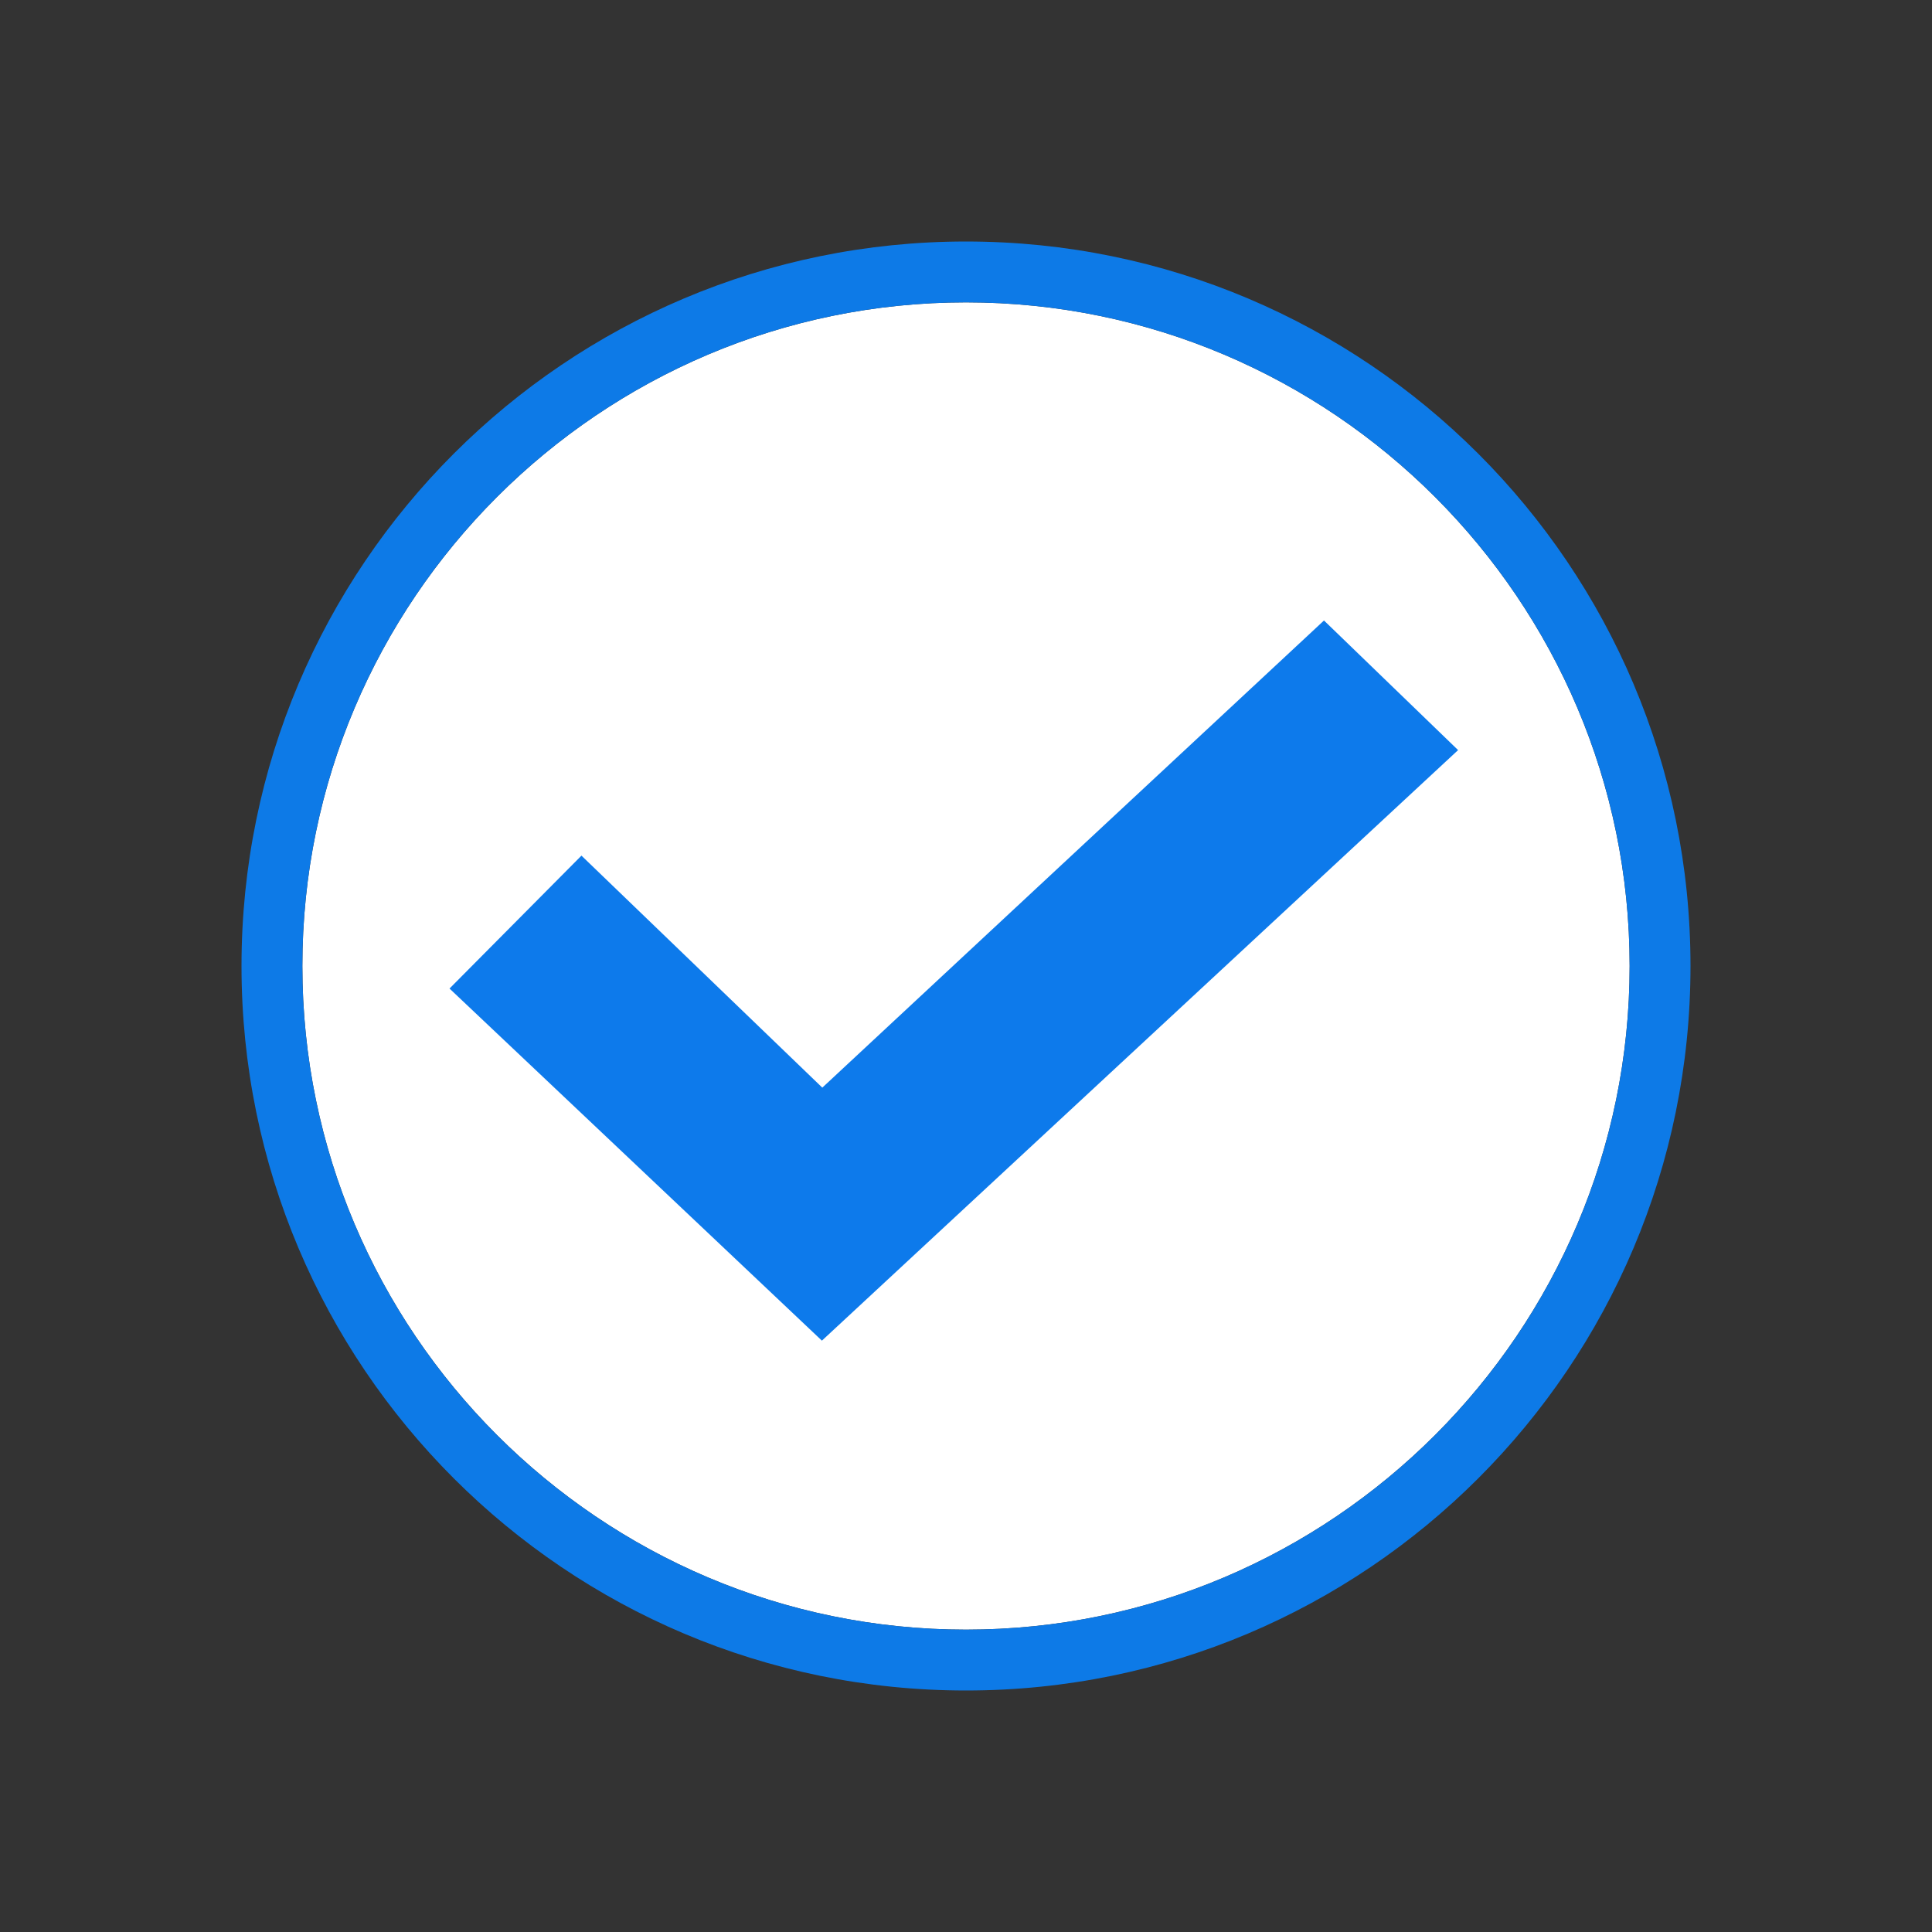 <?xml version="1.0" encoding="UTF-8" standalone="no"?>
<svg width="24px" height="24px" viewBox="0 0 24 24" version="1.1" xmlns="http://www.w3.org/2000/svg" xmlns:xlink="http://www.w3.org/1999/xlink" xmlns:sketch="http://www.bohemiancoding.com/sketch/ns">
    <rect x="0" y="0" width="24" height="24" fill="#333333" stroke="none"/>
    <!-- Generator: Sketch 3.5.2 (25235) - http://www.bohemiancoding.com/sketch -->
    <title>ic_verified_user</title>
    <desc>Created with Sketch.</desc>
    <defs></defs>
    <g id="Page-1" stroke="none" stroke-width="1" fill="none" fill-rule="evenodd" sketch:type="MSPage">
        <g sketch:type="MSLayerGroup" transform="translate(3, 3)">
            <path d="M9,0.756 C13.546,0.756 17.244,4.455 17.244,9 C17.244,13.546 13.546,17.244 9,17.244 C4.455,17.244 0.756,13.546 0.756,9 C0.756,4.455 4.455,0.756 9,0.756" id="Path" fill="#FFFFFF" sketch:type="MSShapeGroup"></path>
            <path d="M9,7.56302521e-05 C4.03,7.56302521e-05 7.56302521e-05,4.03 7.56302521e-05,9 C7.56302521e-05,13.971 4.03,18 9,18 C13.97,18 18,13.971 18,9 C18,4.03 13.97,7.56302521e-05 9,7.56302521e-05 M9,0.756 C13.546,0.756 17.244,4.455 17.244,9 C17.244,13.546 13.546,17.244 9,17.244 C4.455,17.244 0.756,13.546 0.756,9 C0.756,4.455 4.455,0.756 9,0.756" id="Fill-1" fill="#0D7AE7" sketch:type="MSShapeGroup"></path>
            <path d="M4.223,7.629 L7.215,10.511 L13.447,4.708 L15.113,6.318 L7.21,13.654 L2.584,9.28 L4.223,7.629 Z" id="Fill-4" fill="#0D7AEB" sketch:type="MSShapeGroup"></path>
        </g>
    </g>
</svg>